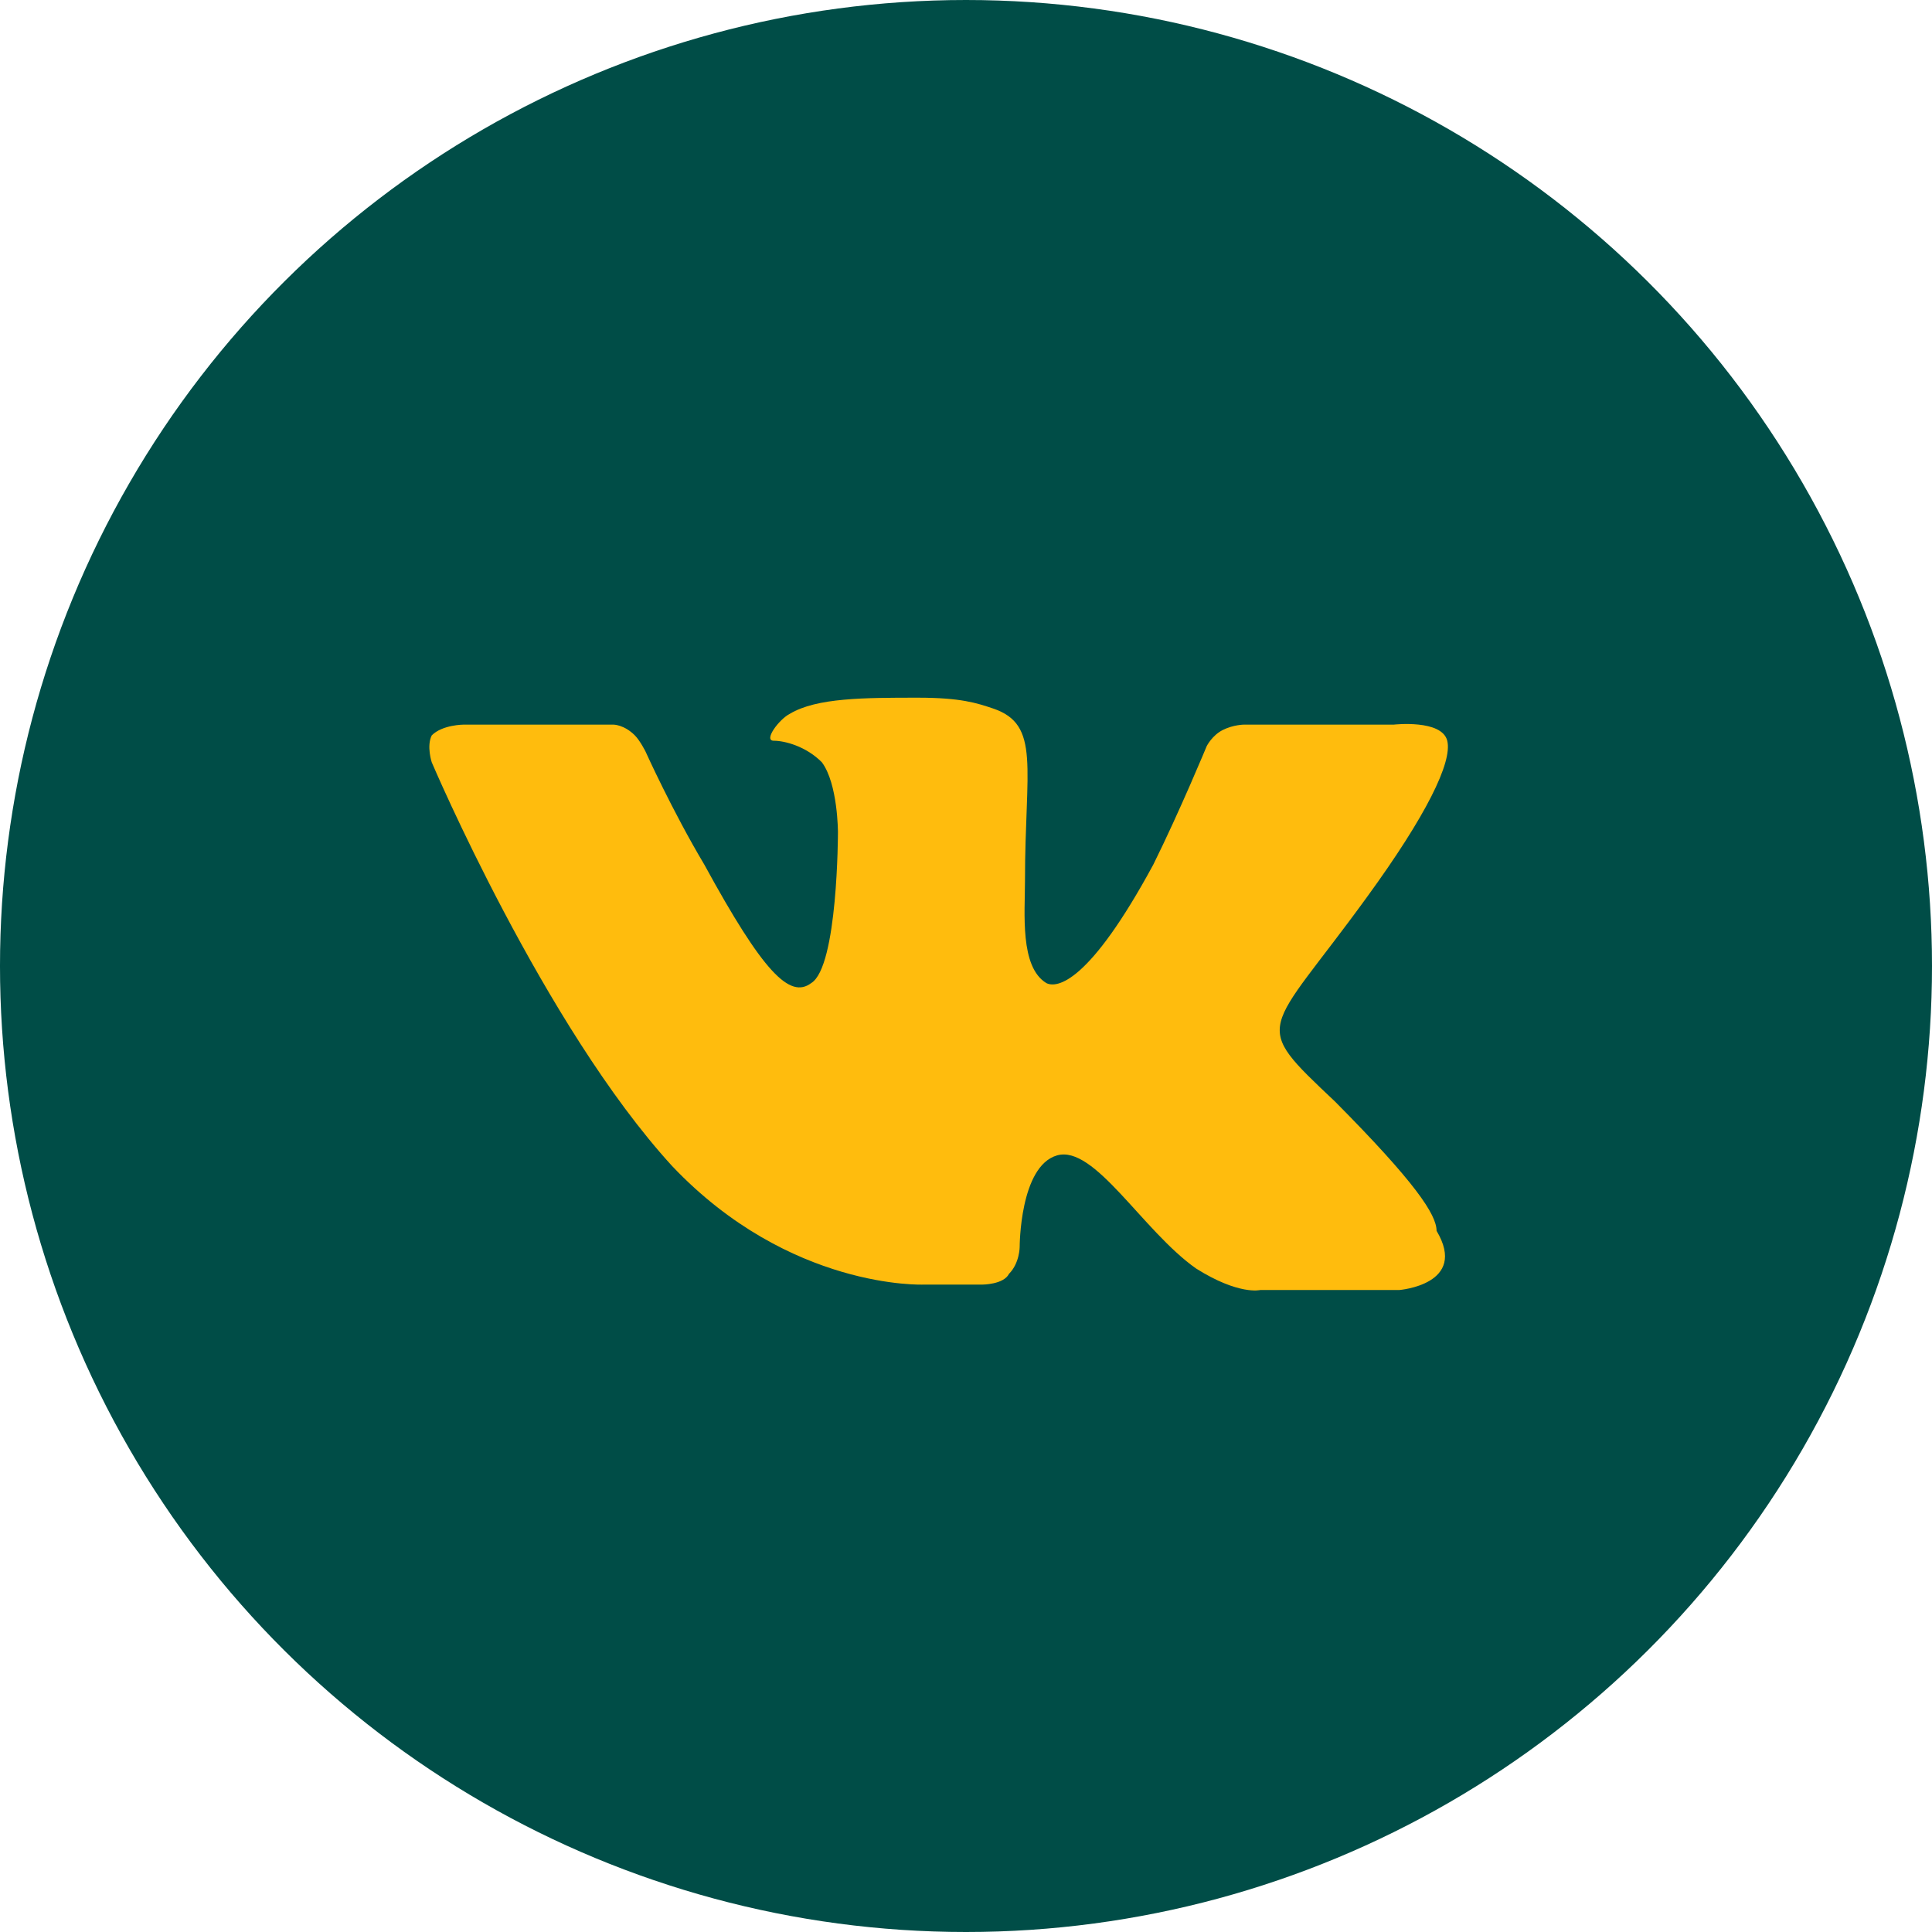 <svg width="32" height="32" viewBox="0 0 32 32" fill="none" xmlns="http://www.w3.org/2000/svg">
    <ellipse cx="16" cy="16" rx="16" ry="16" transform="rotate(-90 16 16)" fill="#004D47"/>
    <path d="M22.112 18.245C20.695 16.907 20.961 17.175 22.643 14.856C23.617 13.518 24.059 12.626 23.971 12.269C23.882 11.912 23.086 12.002 23.086 12.002H20.607C20.607 12.002 20.43 12.002 20.253 12.091C20.076 12.18 19.987 12.358 19.987 12.358C19.987 12.358 19.544 13.429 19.102 14.321C18.04 16.283 17.508 16.372 17.331 16.283C16.889 16.015 16.977 15.123 16.977 14.588C16.977 12.715 17.243 12.002 16.446 11.734C16.18 11.645 15.915 11.556 15.207 11.556C14.321 11.556 13.525 11.556 13.082 11.823C12.905 11.912 12.639 12.269 12.816 12.269C12.993 12.269 13.348 12.358 13.613 12.626C13.879 12.983 13.879 13.785 13.879 13.785C13.879 13.785 13.879 16.015 13.436 16.283C13.082 16.55 12.639 16.104 11.666 14.321C11.134 13.429 10.692 12.448 10.692 12.448C10.692 12.448 10.603 12.269 10.515 12.18C10.338 12.002 10.161 12.002 10.161 12.002H7.682C7.682 12.002 7.328 12.002 7.151 12.18C7.062 12.358 7.151 12.626 7.151 12.626C7.151 12.626 9.01 16.996 11.134 19.315C13.082 21.367 15.295 21.277 15.295 21.277H16.269C16.269 21.277 16.623 21.277 16.712 21.099C16.889 20.921 16.889 20.653 16.889 20.653C16.889 20.653 16.889 19.315 17.508 19.137C18.128 18.959 18.925 20.386 19.81 21.01C20.518 21.456 20.872 21.367 20.872 21.367H23.174C23.174 21.367 24.325 21.277 23.794 20.386C23.794 20.118 23.44 19.583 22.112 18.245Z" fill="#FFBC0D"/>
</svg>
